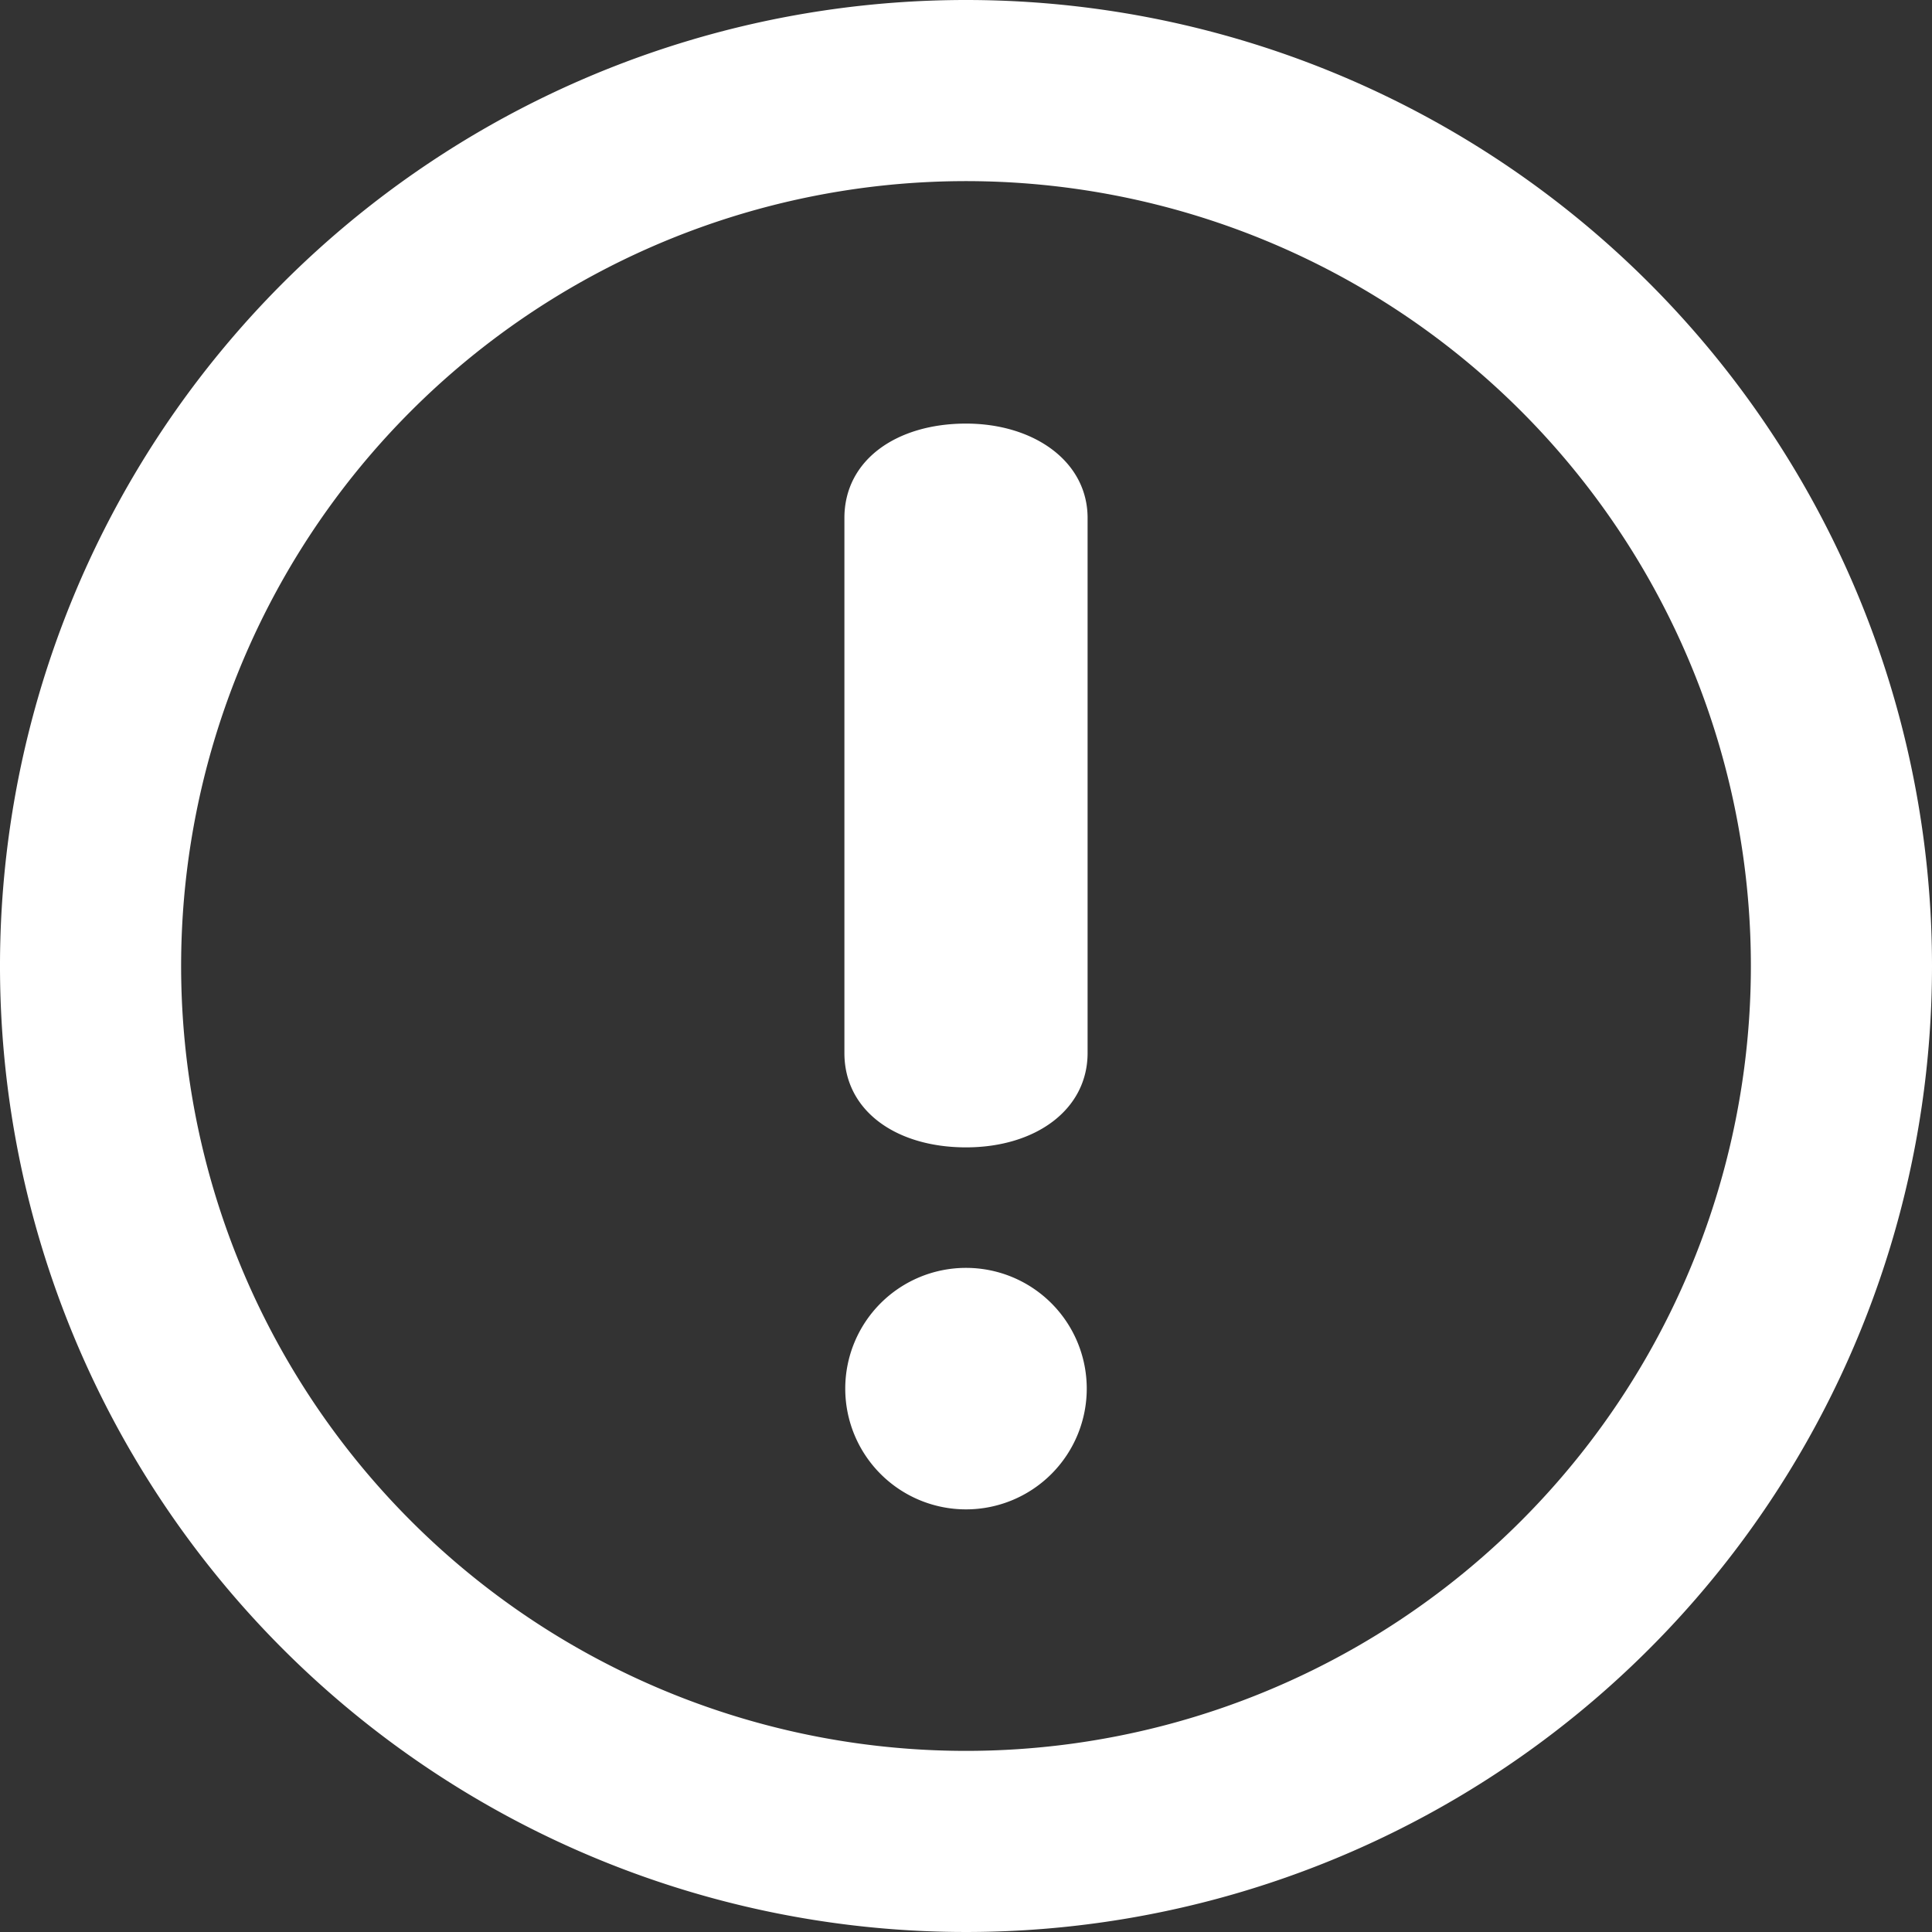 <svg xmlns="http://www.w3.org/2000/svg" viewBox="-16609 -15459 16 16">
  <rect x="-16609" y="-15459" width="16" height="16" fill="#333333" stroke="none"/>
  <defs>
    <style>
      .cls-1 {
        fill: #fff;
      }
    </style>
  </defs>
  <g id="exclamation-mark" transform="translate(-16609 -15459)">
    <path id="Path_1790" data-name="Path 1790" class="cls-1" d="M8,0a8,8,0,1,0,8,8A8,8,0,0,0,8,0ZM8,14.5A6.5,6.5,0,1,1,14.5,8,6.5,6.5,0,0,1,8,14.5ZM8,3.508c-.573,0-1.007.3-1.007.782V8.72c0,.483.433.782,1.007.782s1.007-.31,1.007-.782V4.29C9.007,3.819,8.56,3.508,8,3.508ZM8,10.5a1,1,0,1,0,1,1A1,1,0,0,0,8,10.5Z"/>
  </g>
</svg>
